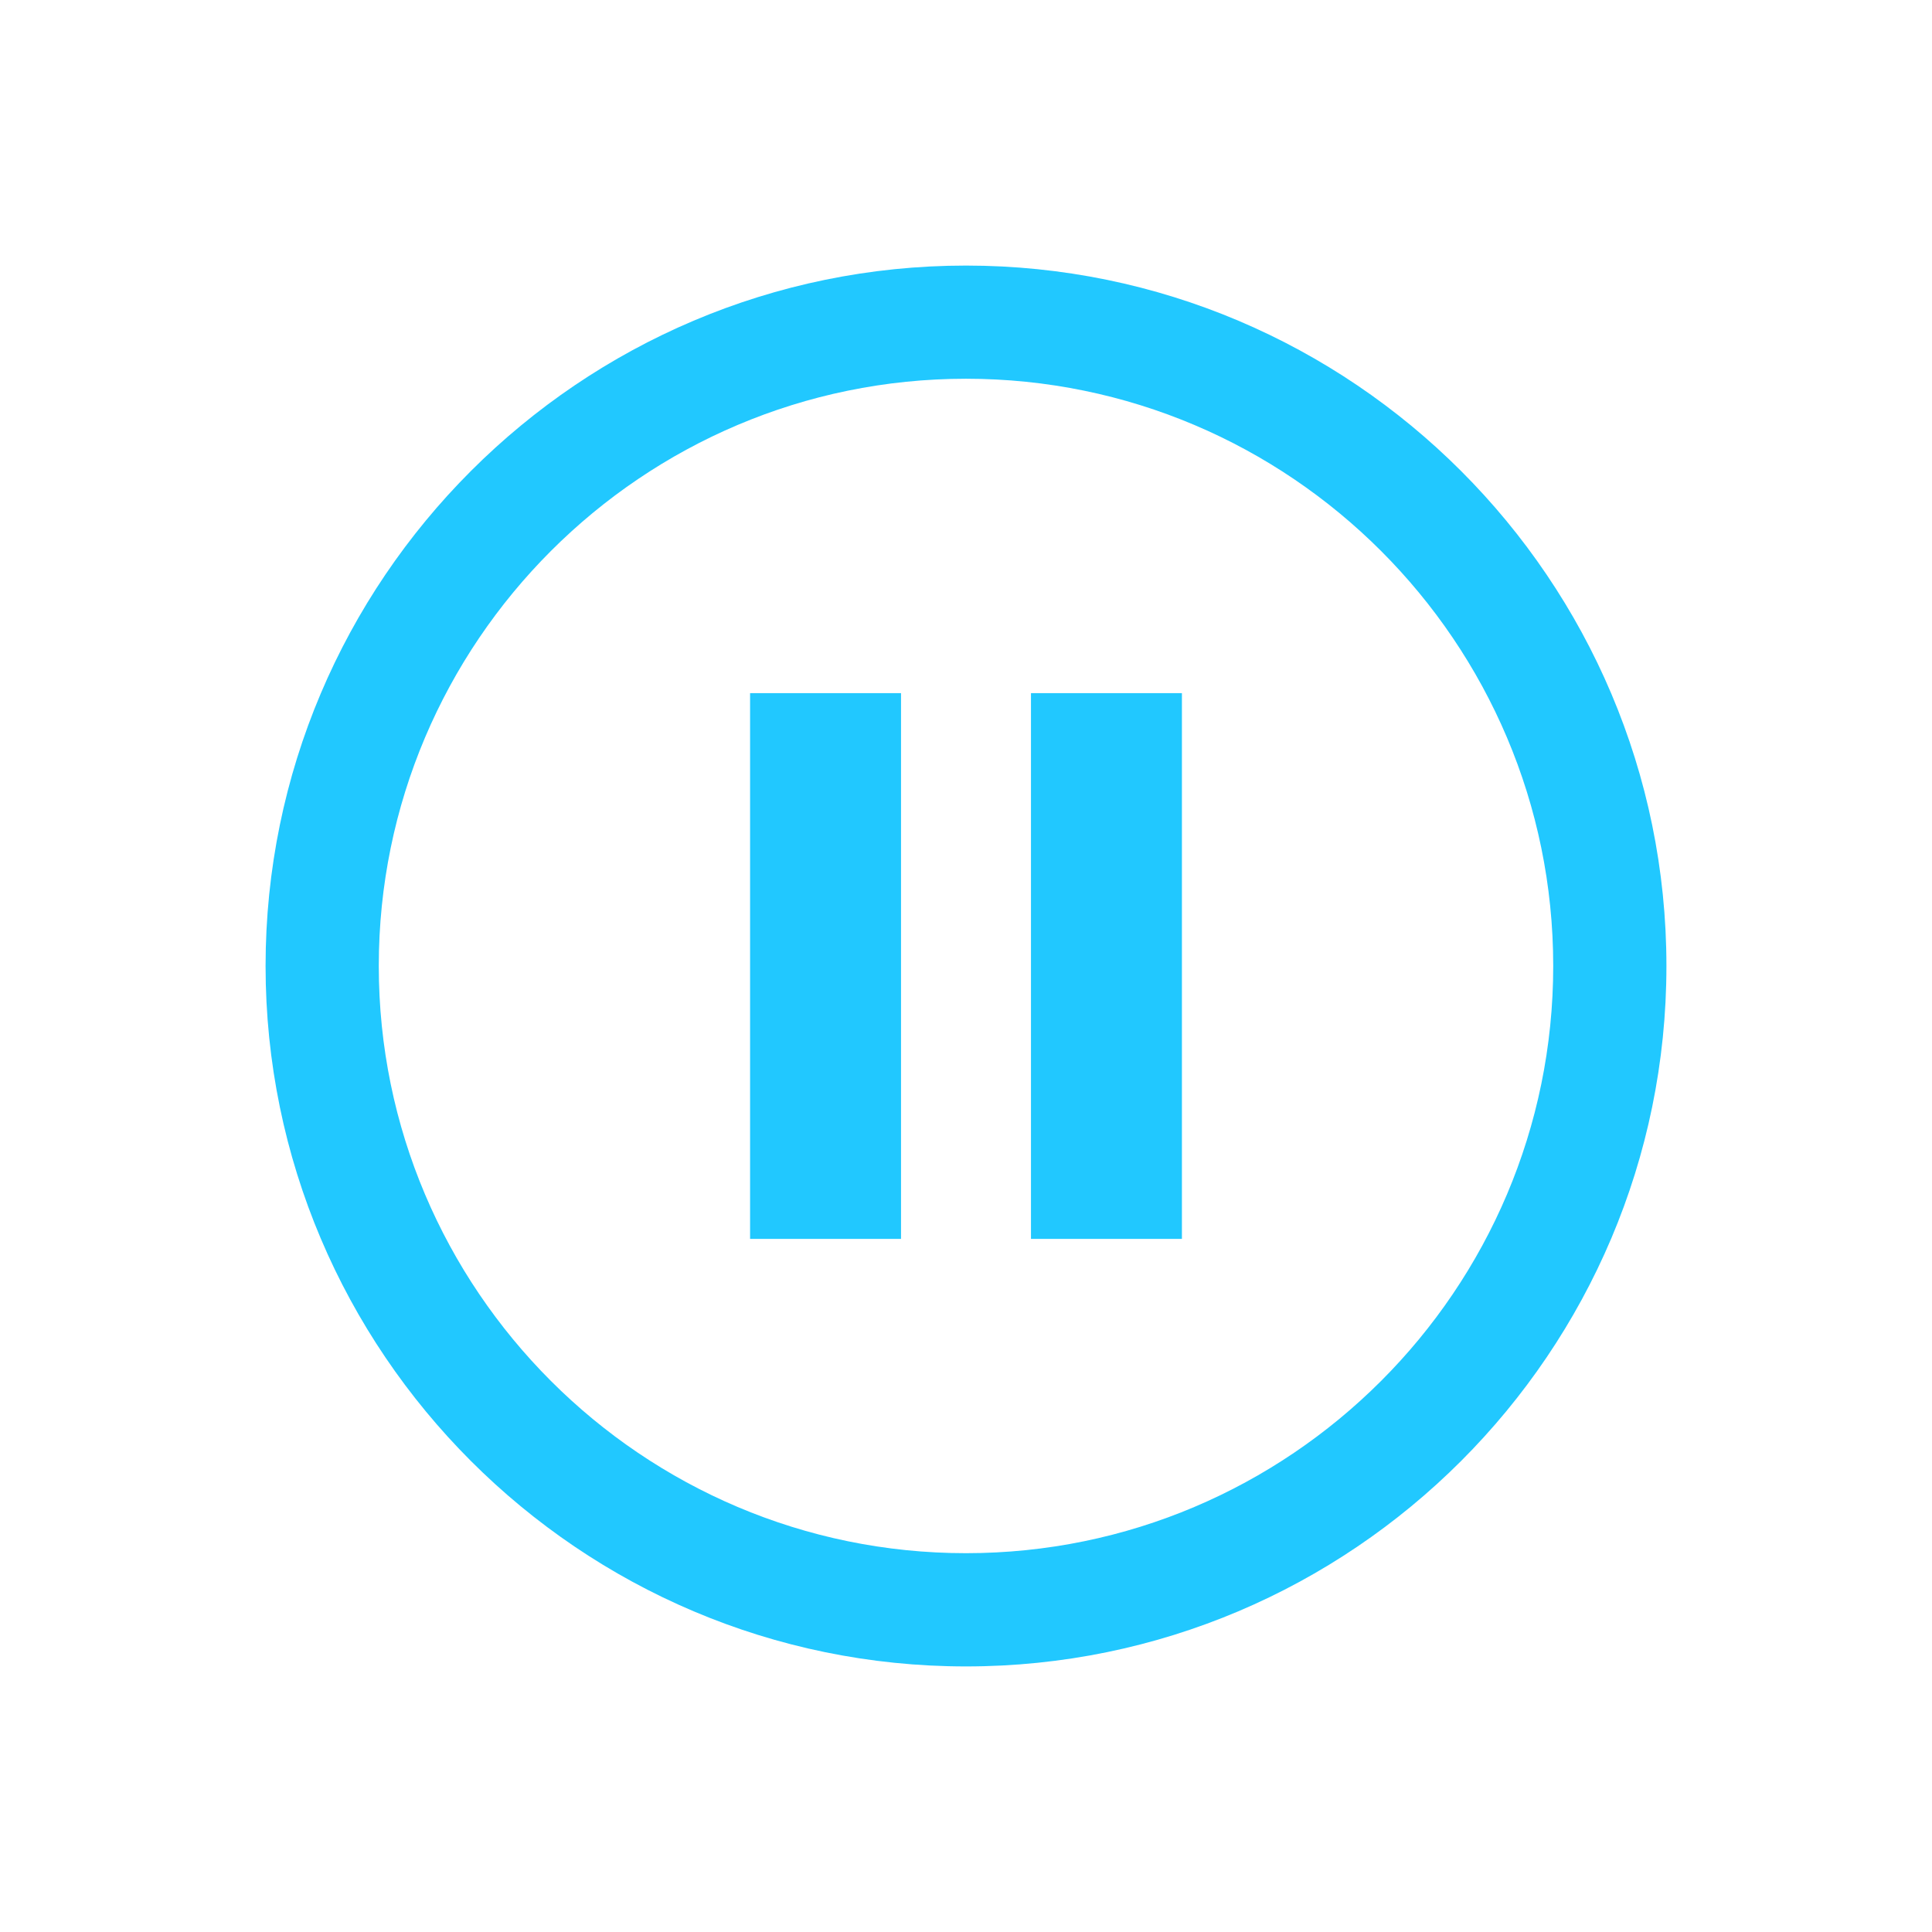 <?xml version="1.0" encoding="UTF-8"?>
<svg id="Layer_1" data-name="Layer 1" xmlns="http://www.w3.org/2000/svg" viewBox="0 0 512 512">
  <defs>
    <style>
      .cls-1 {
        fill: #21c8ff;
      }
    </style>
  </defs>
  <path class="cls-1" d="m256,70.38c-102.35,0-185.62,83.27-185.62,185.62s83.27,185.62,185.62,185.62,185.62-83.27,185.62-185.62-83.27-185.62-185.62-185.62Zm0,341.23c-85.81,0-155.62-69.81-155.62-155.62s69.81-155.62,155.62-155.62,155.62,69.81,155.62,155.62-69.81,155.62-155.62,155.62Z"/>
  <rect class="cls-1" x="273.22" y="183.69" width="40" height="144.63"/>
  <rect class="cls-1" x="198.78" y="183.69" width="40" height="144.63"/>
</svg>